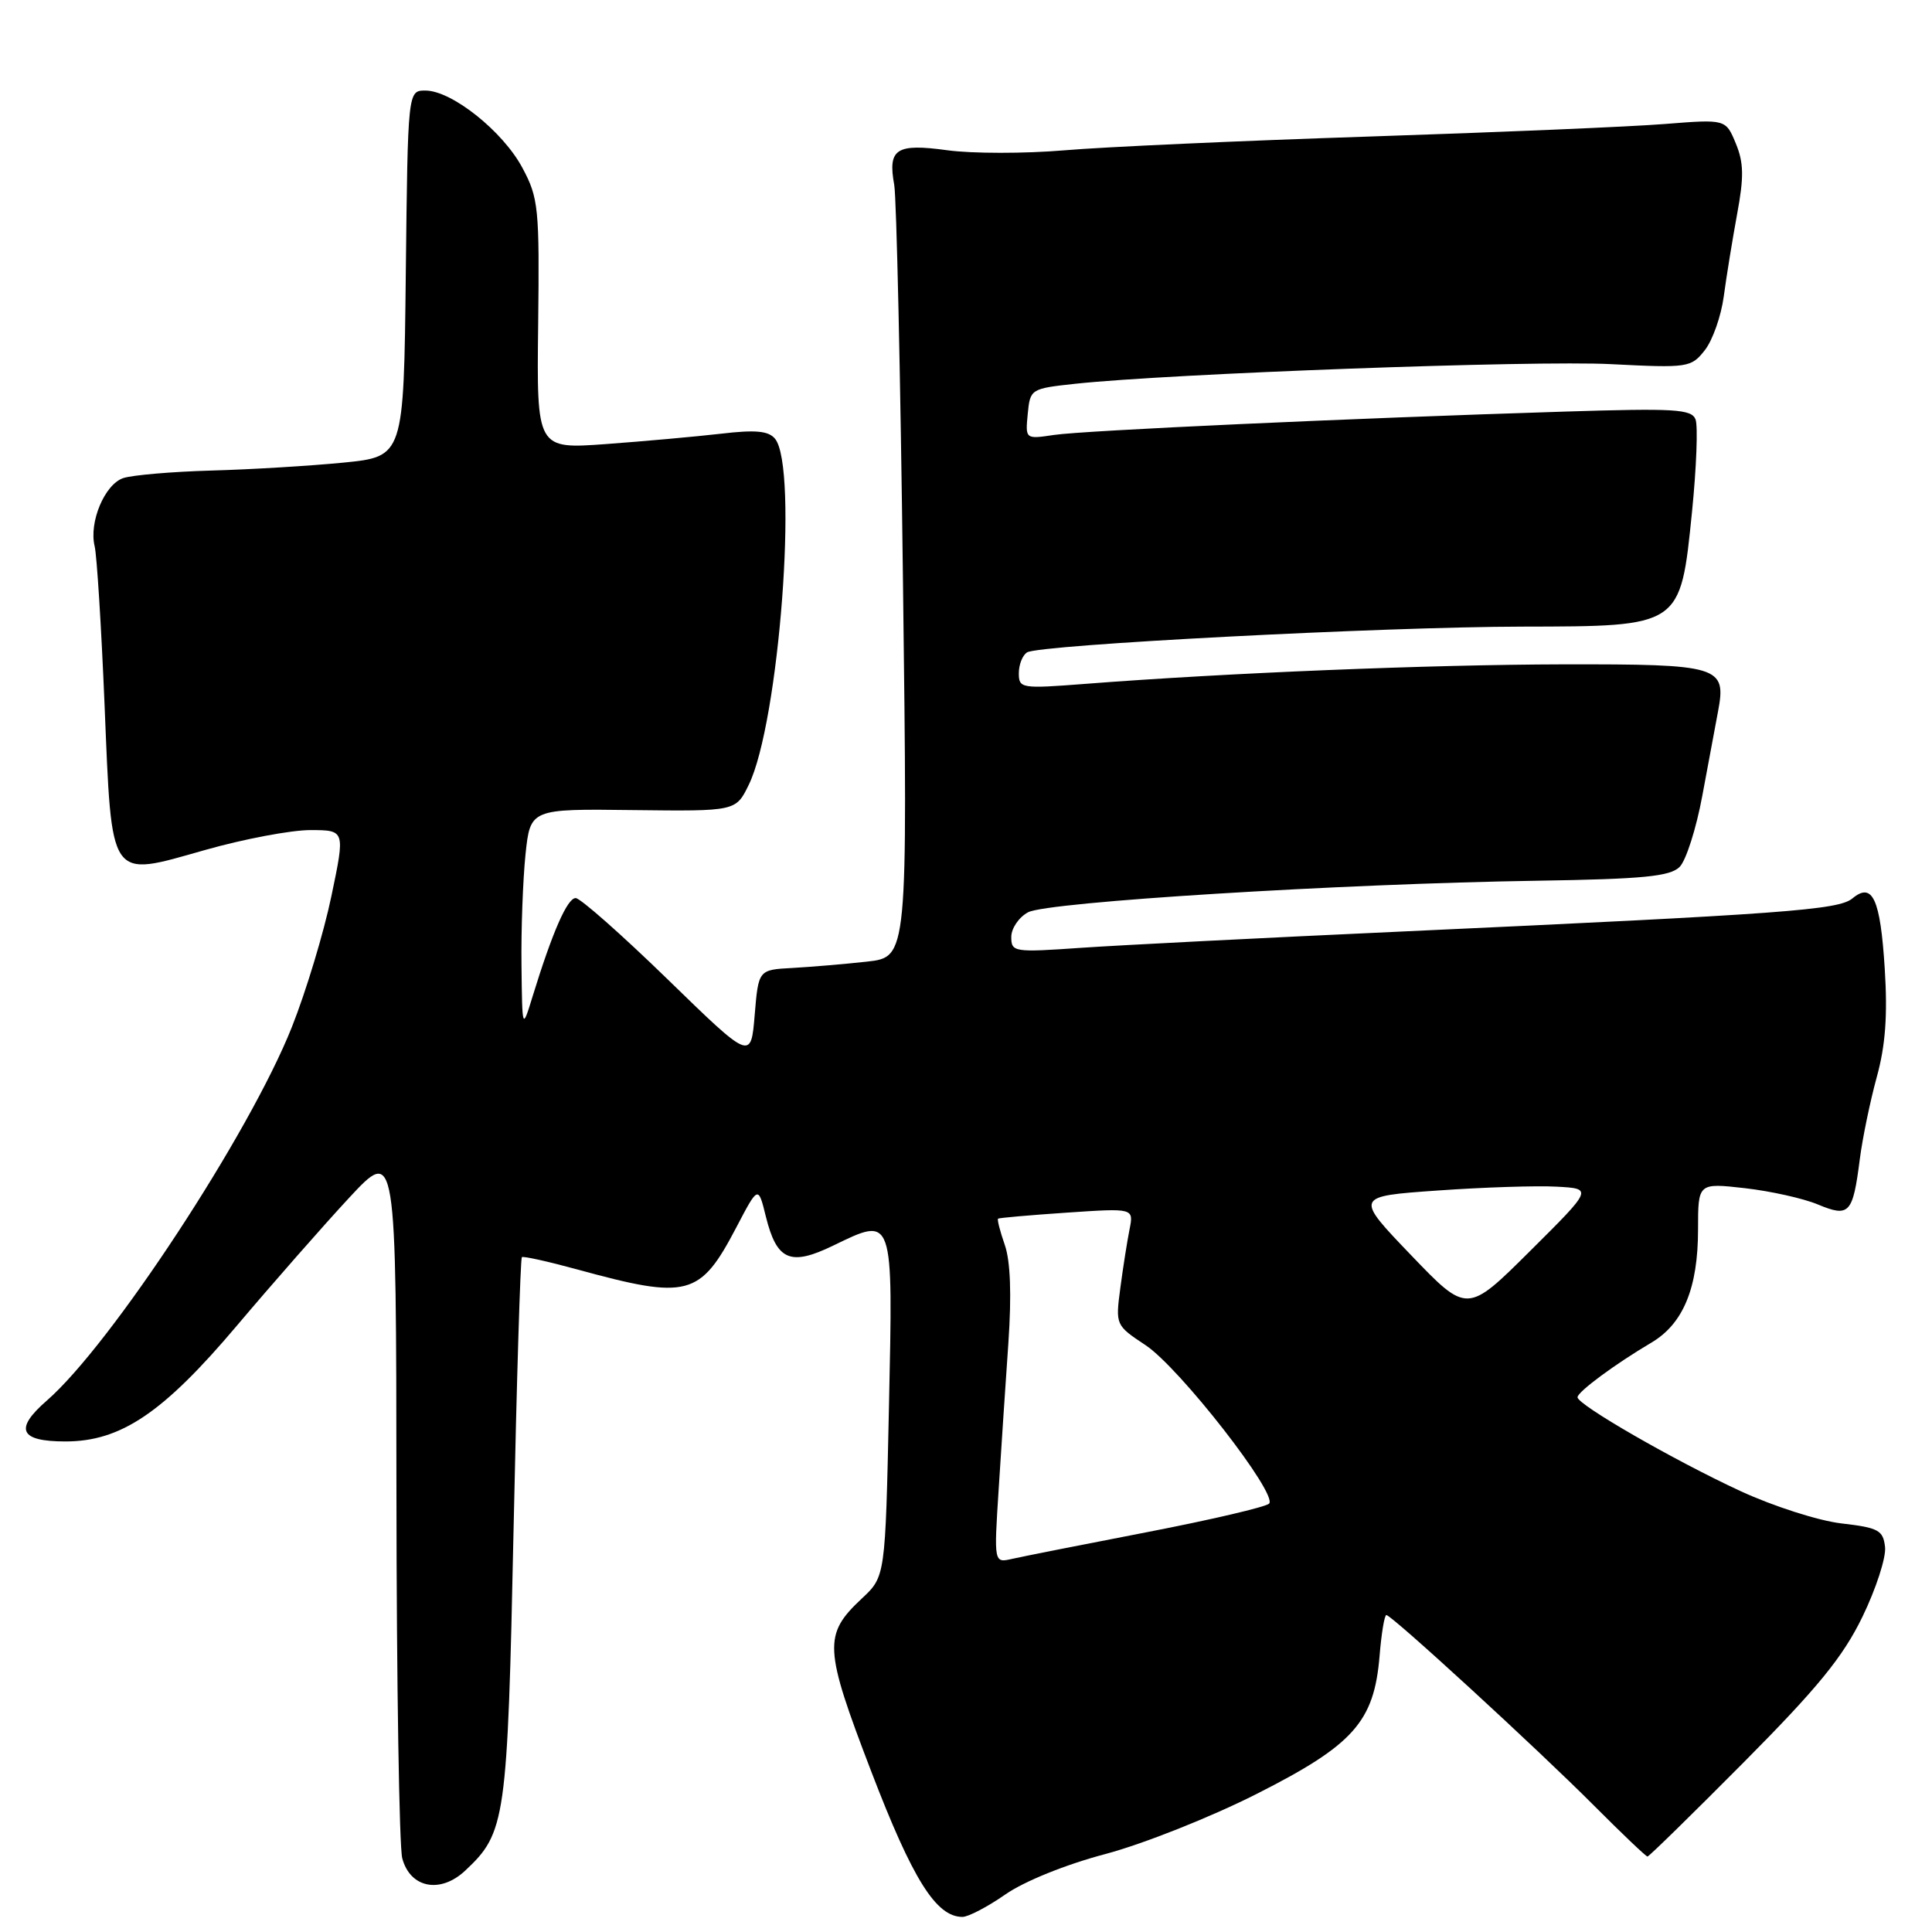 <?xml version="1.0" encoding="UTF-8" standalone="no"?>
<!DOCTYPE svg PUBLIC "-//W3C//DTD SVG 1.1//EN" "http://www.w3.org/Graphics/SVG/1.1/DTD/svg11.dtd" >
<svg xmlns="http://www.w3.org/2000/svg" xmlns:xlink="http://www.w3.org/1999/xlink" version="1.1" viewBox="0 0 256 256">
 <g >
 <path fill="currentColor"
d=" M 133.22 251.02 C 135.72 249.28 141.23 247.05 146.50 245.66 C 151.46 244.34 160.44 240.78 166.50 237.71 C 179.35 231.21 182.07 228.16 182.80 219.44 C 183.04 216.45 183.45 214.00 183.70 214.00 C 184.40 214.00 203.71 231.72 211.21 239.25 C 214.91 242.96 218.10 246.00 218.30 246.00 C 218.50 246.00 224.25 240.37 231.08 233.49 C 240.86 223.64 244.20 219.55 246.78 214.24 C 248.58 210.53 249.93 206.38 249.78 205.00 C 249.53 202.76 248.92 202.43 244.00 201.86 C 240.97 201.51 234.95 199.58 230.61 197.57 C 221.79 193.49 208.99 186.11 209.03 185.14 C 209.06 184.40 214.02 180.74 218.81 177.91 C 223.04 175.41 225.00 170.67 225.00 162.90 C 225.00 156.74 225.00 156.74 231.21 157.44 C 234.62 157.83 238.98 158.80 240.88 159.60 C 245.04 161.33 245.51 160.83 246.43 153.62 C 246.79 150.80 247.81 145.90 248.68 142.72 C 249.83 138.56 250.13 134.55 249.74 128.38 C 249.16 119.09 248.12 116.82 245.45 119.05 C 243.59 120.58 236.40 121.11 186.00 123.42 C 167.57 124.26 148.34 125.24 143.25 125.59 C 134.34 126.21 134.00 126.16 134.00 124.15 C 134.00 123.01 135.01 121.53 136.23 120.88 C 138.79 119.51 177.59 117.10 203.75 116.70 C 217.77 116.48 221.29 116.13 222.56 114.87 C 223.41 114.02 224.77 109.76 225.57 105.41 C 226.38 101.06 227.31 96.04 227.65 94.26 C 228.78 88.26 227.90 88.00 207.13 88.03 C 189.34 88.07 162.55 89.16 143.75 90.62 C 135.33 91.27 135.00 91.22 135.00 89.21 C 135.00 88.06 135.49 86.81 136.10 86.44 C 137.74 85.43 183.18 83.06 201.69 83.03 C 222.81 82.99 222.65 83.10 224.20 67.83 C 224.79 61.96 225.00 56.45 224.67 55.58 C 224.14 54.21 221.95 54.08 207.28 54.54 C 178.74 55.43 143.69 57.04 139.68 57.63 C 135.86 58.20 135.86 58.20 136.18 54.85 C 136.50 51.54 136.57 51.49 142.50 50.85 C 155.06 49.50 203.31 47.73 213.44 48.25 C 223.70 48.77 224.08 48.71 225.90 46.40 C 226.93 45.09 228.06 41.88 228.41 39.26 C 228.76 36.64 229.56 31.73 230.18 28.35 C 231.09 23.46 231.06 21.55 230.00 19.00 C 228.67 15.79 228.67 15.79 220.59 16.43 C 216.14 16.79 198.55 17.53 181.50 18.09 C 164.45 18.65 146.22 19.47 141.00 19.92 C 135.78 20.36 128.81 20.36 125.53 19.91 C 118.74 18.98 117.62 19.71 118.49 24.50 C 118.79 26.15 119.32 49.85 119.65 77.16 C 120.27 126.82 120.27 126.82 114.88 127.42 C 111.92 127.75 107.47 128.12 105.00 128.26 C 100.50 128.50 100.50 128.50 100.00 134.50 C 99.50 140.50 99.50 140.50 88.45 129.75 C 82.37 123.84 76.89 119.00 76.28 119.00 C 75.17 119.00 73.21 123.47 70.58 132.00 C 69.20 136.50 69.20 136.50 69.10 127.90 C 69.04 123.16 69.29 116.57 69.63 113.23 C 70.27 107.17 70.27 107.17 83.88 107.34 C 97.50 107.50 97.50 107.50 99.21 104.00 C 103.24 95.77 105.81 61.89 102.69 58.13 C 101.83 57.09 100.09 56.93 95.53 57.47 C 92.21 57.85 85.36 58.47 80.31 58.84 C 71.11 59.51 71.11 59.51 71.31 43.00 C 71.49 27.55 71.36 26.23 69.22 22.24 C 66.64 17.40 59.86 12.00 56.37 12.00 C 54.04 12.00 54.04 12.00 53.77 36.25 C 53.50 60.50 53.50 60.50 45.50 61.30 C 41.10 61.73 33.23 62.21 28.00 62.35 C 22.77 62.50 17.53 62.95 16.33 63.35 C 13.87 64.18 11.77 69.19 12.54 72.37 C 12.83 73.54 13.42 82.95 13.85 93.28 C 14.84 117.03 14.32 116.26 27.17 112.63 C 32.30 111.17 38.58 109.99 41.12 109.99 C 45.74 110.00 45.74 110.00 43.91 118.75 C 42.91 123.56 40.55 131.37 38.67 136.10 C 33.08 150.18 14.70 178.19 6.21 185.58 C 1.85 189.37 2.59 191.00 8.67 191.00 C 16.02 191.00 21.63 187.21 31.41 175.63 C 36.12 170.06 42.79 162.46 46.23 158.75 C 52.50 152.00 52.50 152.00 52.53 197.75 C 52.55 222.91 52.90 244.73 53.30 246.23 C 54.35 250.18 58.34 250.96 61.64 247.87 C 67.01 242.84 67.24 241.26 68.05 202.68 C 68.46 182.98 68.96 166.74 69.15 166.58 C 69.34 166.42 72.65 167.16 76.50 168.21 C 91.18 172.23 92.76 171.81 97.57 162.63 C 100.47 157.09 100.47 157.09 101.48 161.20 C 102.93 167.03 104.71 167.80 110.38 165.06 C 118.45 161.15 118.34 160.85 117.79 186.47 C 117.31 208.90 117.31 208.90 114.21 211.80 C 109.07 216.61 109.16 218.34 115.45 234.74 C 120.94 249.06 124.04 254.00 127.53 254.00 C 128.30 254.00 130.87 252.66 133.22 251.02 Z  M 132.33 197.31 C 132.67 191.91 133.25 183.17 133.62 177.87 C 134.05 171.55 133.89 167.11 133.14 164.96 C 132.51 163.15 132.11 161.59 132.25 161.48 C 132.39 161.37 136.49 161.01 141.37 160.68 C 150.23 160.08 150.23 160.08 149.67 162.90 C 149.36 164.45 148.81 167.94 148.45 170.66 C 147.80 175.57 147.82 175.61 151.79 178.24 C 156.30 181.23 169.38 198.02 168.16 199.24 C 167.72 199.68 160.41 201.39 151.93 203.03 C 143.44 204.67 135.42 206.26 134.10 206.56 C 131.70 207.11 131.70 207.11 132.33 197.31 Z  M 186.95 166.29 C 179.50 158.52 179.50 158.52 190.50 157.75 C 196.55 157.32 203.65 157.09 206.28 157.24 C 211.06 157.50 211.06 157.50 202.73 165.78 C 194.40 174.06 194.40 174.06 186.95 166.29 Z "/>
</g>
</svg>
